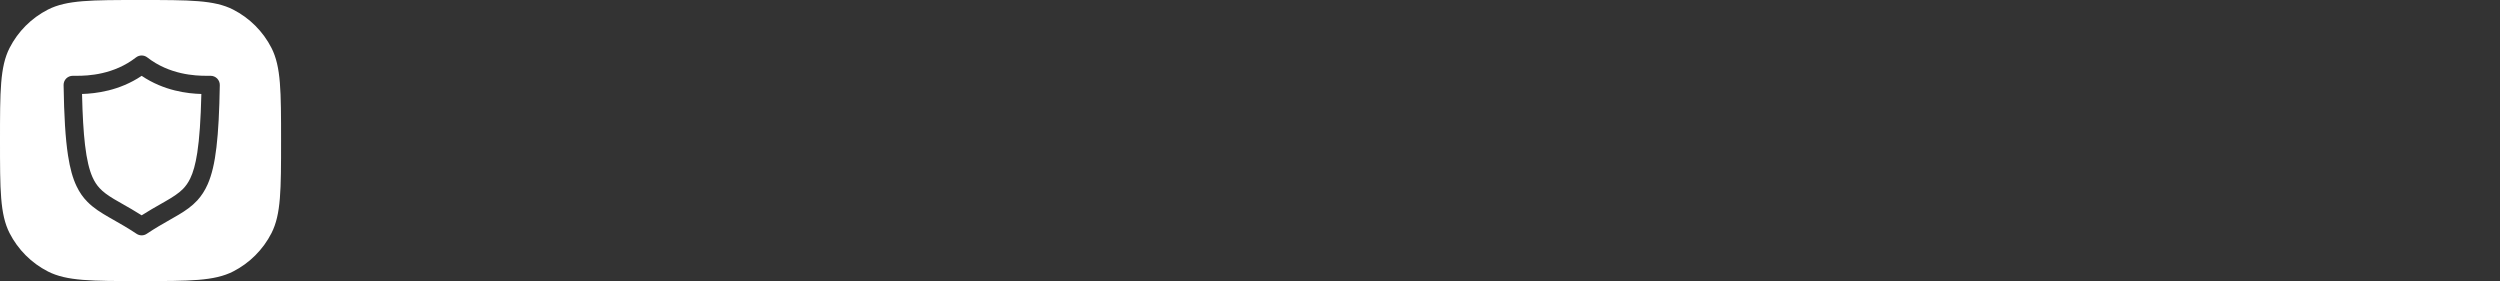 <svg xmlns="http://www.w3.org/2000/svg" width="338" height="38" viewBox="0 0 338 38" fill="none">
  <rect x="0" y="0" width="338" height="38" fill="#333333" stroke="none"/>
  <g clip-path="url(#clip0)">

    <path fill-rule="evenodd" clip-rule="evenodd"
          d="M1.294 6.484C0 9.025 0 12.35 0 19C0 25.65 0 28.975 1.294 31.516C2.434 33.749 4.251 35.566 6.484 36.706C9.025 38 12.35 38 19 38C25.65 38 28.975 38 31.516 36.706C33.749 35.566 35.566 33.749 36.706 31.516C38 28.975 38 25.65 38 19C38 12.35 38 9.025 36.706 6.484C35.566 4.251 33.749 2.434 31.516 1.294C28.975 0 25.65 0 19 0C12.35 0 9.025 0 6.484 1.294C4.251 2.434 2.434 4.251 1.294 6.484ZM28.482 10.248C28.815 10.248 29.129 10.385 29.361 10.616C29.593 10.854 29.723 11.174 29.717 11.501C29.658 15.04 29.521 17.747 29.266 19.891C29.017 22.034 28.642 23.625 28.078 24.914C27.698 25.775 27.229 26.487 26.677 27.093C25.935 27.894 25.086 28.476 24.16 29.029C23.764 29.265 23.352 29.499 22.92 29.744C21.999 30.268 20.985 30.843 19.837 31.611C19.422 31.89 18.881 31.89 18.466 31.611C17.3 30.834 16.273 30.252 15.343 29.724C15.137 29.607 14.935 29.492 14.737 29.379C13.65 28.749 12.671 28.15 11.816 27.283C11.246 26.713 10.753 26.018 10.361 25.193C9.827 24.088 9.464 22.753 9.197 21.025C8.841 18.715 8.663 15.693 8.598 11.501C8.592 11.174 8.716 10.854 8.948 10.616C9.179 10.385 9.5 10.248 9.833 10.248H10.343C11.917 10.254 15.39 10.1 18.394 7.76C18.84 7.416 19.463 7.416 19.909 7.76C22.913 10.1 26.386 10.254 27.966 10.248H28.482ZM25.721 24.124C26.107 23.328 26.428 22.23 26.671 20.651C26.962 18.762 27.14 16.198 27.224 12.706C25.371 12.653 22.189 12.297 19.154 10.254C16.12 12.291 12.938 12.647 11.091 12.706C11.157 15.592 11.287 17.836 11.495 19.6C11.732 21.607 12.071 22.966 12.492 23.922C12.772 24.558 13.08 25.015 13.448 25.418C13.941 25.959 14.565 26.404 15.414 26.915C15.766 27.126 16.154 27.346 16.577 27.585C17.33 28.011 18.192 28.499 19.154 29.112C20.099 28.509 20.949 28.026 21.693 27.603C21.917 27.476 22.132 27.354 22.337 27.235C23.382 26.636 24.154 26.137 24.73 25.555C25.116 25.157 25.43 24.724 25.721 24.124Z"
          fill="white"/>
  </g>

  <!--
  <path
      d="M53.332 15.208H49.076V12.7H60.666V15.208H56.41V26H53.332V15.208ZM64.1515 17.127C64.5061 16.633 64.9811 16.2593 65.5765 16.006C66.1845 15.7527 66.8811 15.626 67.6665 15.626V18.362C67.3371 18.3367 67.1155 18.324 67.0015 18.324C66.1528 18.324 65.4878 18.5647 65.0065 19.046C64.5251 19.5147 64.2845 20.224 64.2845 21.174V26H61.3205V15.778H64.1515V17.127ZM79.2311 15.778V26H76.4191V24.784C76.0264 25.2273 75.5578 25.5693 75.0131 25.81C74.4684 26.038 73.8794 26.152 73.2461 26.152C71.9034 26.152 70.8394 25.7657 70.0541 24.993C69.2687 24.2203 68.8761 23.074 68.8761 21.554V15.778H71.8401V21.117C71.8401 22.7637 72.5304 23.587 73.9111 23.587C74.6204 23.587 75.1904 23.359 75.6211 22.903C76.0518 22.4343 76.2671 21.744 76.2671 20.832V15.778H79.2311ZM84.846 26.152C83.9974 26.152 83.1677 26.0507 82.357 25.848C81.5464 25.6327 80.9004 25.3667 80.419 25.05L81.407 22.922C81.863 23.2133 82.414 23.454 83.06 23.644C83.706 23.8213 84.3394 23.91 84.96 23.91C86.214 23.91 86.841 23.5997 86.841 22.979C86.841 22.6877 86.67 22.4787 86.328 22.352C85.986 22.2253 85.4604 22.1177 84.751 22.029C83.915 21.9023 83.2247 21.7567 82.68 21.592C82.1354 21.4273 81.6604 21.136 81.255 20.718C80.8624 20.3 80.666 19.7047 80.666 18.932C80.666 18.286 80.8497 17.716 81.217 17.222C81.597 16.7153 82.1417 16.3227 82.851 16.044C83.573 15.7653 84.4217 15.626 85.397 15.626C86.119 15.626 86.8347 15.7083 87.544 15.873C88.266 16.025 88.8614 16.2403 89.33 16.519L88.342 18.628C87.4427 18.1213 86.461 17.868 85.397 17.868C84.7637 17.868 84.2887 17.9567 83.972 18.134C83.6554 18.3113 83.497 18.5393 83.497 18.818C83.497 19.1347 83.668 19.3563 84.01 19.483C84.352 19.6097 84.8967 19.73 85.644 19.844C86.48 19.9833 87.164 20.1353 87.696 20.3C88.228 20.452 88.6904 20.737 89.083 21.155C89.4757 21.573 89.672 22.1557 89.672 22.903C89.672 23.5363 89.482 24.1 89.102 24.594C88.722 25.088 88.1647 25.4743 87.43 25.753C86.708 26.019 85.8467 26.152 84.846 26.152ZM97.5238 25.506C97.2325 25.7213 96.8715 25.886 96.4408 26C96.0228 26.1013 95.5795 26.152 95.1108 26.152C93.8948 26.152 92.9511 25.8417 92.2798 25.221C91.6211 24.6003 91.2918 23.6883 91.2918 22.485V18.286H89.7148V16.006H91.2918V13.517H94.2558V16.006H96.8018V18.286H94.2558V22.447C94.2558 22.8777 94.3635 23.2133 94.5788 23.454C94.8068 23.682 95.1235 23.796 95.5288 23.796C95.9975 23.796 96.3965 23.6693 96.7258 23.416L97.5238 25.506ZM123.739 12.7L119.388 26H116.082L113.156 16.994L110.135 26H106.848L102.478 12.7H105.67L108.672 22.048L111.807 12.7H114.657L117.697 22.124L120.794 12.7H123.739ZM128.041 15.626C129.624 15.626 130.84 16.006 131.689 16.766C132.538 17.5133 132.962 18.647 132.962 20.167V26H130.188V24.727C129.631 25.677 128.592 26.152 127.072 26.152C126.287 26.152 125.603 26.019 125.02 25.753C124.45 25.487 124.013 25.1197 123.709 24.651C123.405 24.1823 123.253 23.6503 123.253 23.055C123.253 22.105 123.608 21.3577 124.317 20.813C125.039 20.2683 126.147 19.996 127.642 19.996H129.998C129.998 19.35 129.802 18.856 129.409 18.514C129.016 18.1593 128.427 17.982 127.642 17.982C127.097 17.982 126.559 18.0707 126.027 18.248C125.508 18.4127 125.064 18.6407 124.697 18.932L123.633 16.861C124.19 16.4683 124.855 16.1643 125.628 15.949C126.413 15.7337 127.218 15.626 128.041 15.626ZM127.813 24.157C128.32 24.157 128.769 24.043 129.162 23.815C129.555 23.5743 129.833 23.226 129.998 22.77V21.725H127.965C126.749 21.725 126.141 22.124 126.141 22.922C126.141 23.302 126.287 23.606 126.578 23.834C126.882 24.0493 127.294 24.157 127.813 24.157ZM135.075 11.902H138.039V26H135.075V11.902ZM140.219 11.902H143.183V26H140.219V11.902ZM155.377 20.927C155.377 20.965 155.358 21.231 155.32 21.725H147.587C147.727 22.3583 148.056 22.8587 148.575 23.226C149.095 23.5933 149.741 23.777 150.513 23.777C151.045 23.777 151.514 23.701 151.919 23.549C152.337 23.3843 152.724 23.131 153.078 22.789L154.655 24.499C153.693 25.601 152.287 26.152 150.437 26.152C149.285 26.152 148.265 25.9303 147.378 25.487C146.492 25.031 145.808 24.404 145.326 23.606C144.845 22.808 144.604 21.9023 144.604 20.889C144.604 19.8883 144.839 18.989 145.307 18.191C145.789 17.3803 146.441 16.7533 147.264 16.31C148.1 15.854 149.031 15.626 150.057 15.626C151.058 15.626 151.964 15.8413 152.774 16.272C153.585 16.7027 154.218 17.3233 154.674 18.134C155.143 18.932 155.377 19.863 155.377 20.927ZM150.076 17.868C149.405 17.868 148.841 18.058 148.385 18.438C147.929 18.818 147.651 19.3373 147.549 19.996H152.584C152.483 19.35 152.204 18.837 151.748 18.457C151.292 18.0643 150.735 17.868 150.076 17.868ZM163.374 25.506C163.082 25.7213 162.721 25.886 162.291 26C161.873 26.1013 161.429 26.152 160.961 26.152C159.745 26.152 158.801 25.8417 158.13 25.221C157.471 24.6003 157.142 23.6883 157.142 22.485V18.286H155.565V16.006H157.142V13.517H160.106V16.006H162.652V18.286H160.106V22.447C160.106 22.8777 160.213 23.2133 160.429 23.454C160.657 23.682 160.973 23.796 161.379 23.796C161.847 23.796 162.246 23.6693 162.576 23.416L163.374 25.506Z"
      fill="white"/>
  -->

  <defs>
    <clipPath id="clip0">
      <rect width="38" height="38" fill="fill"/>
    </clipPath>
    <clipPath id="clip1">
      <rect width="38" height="38" fill="fill" transform="translate(169)"/>
    </clipPath>
  </defs>
</svg>
